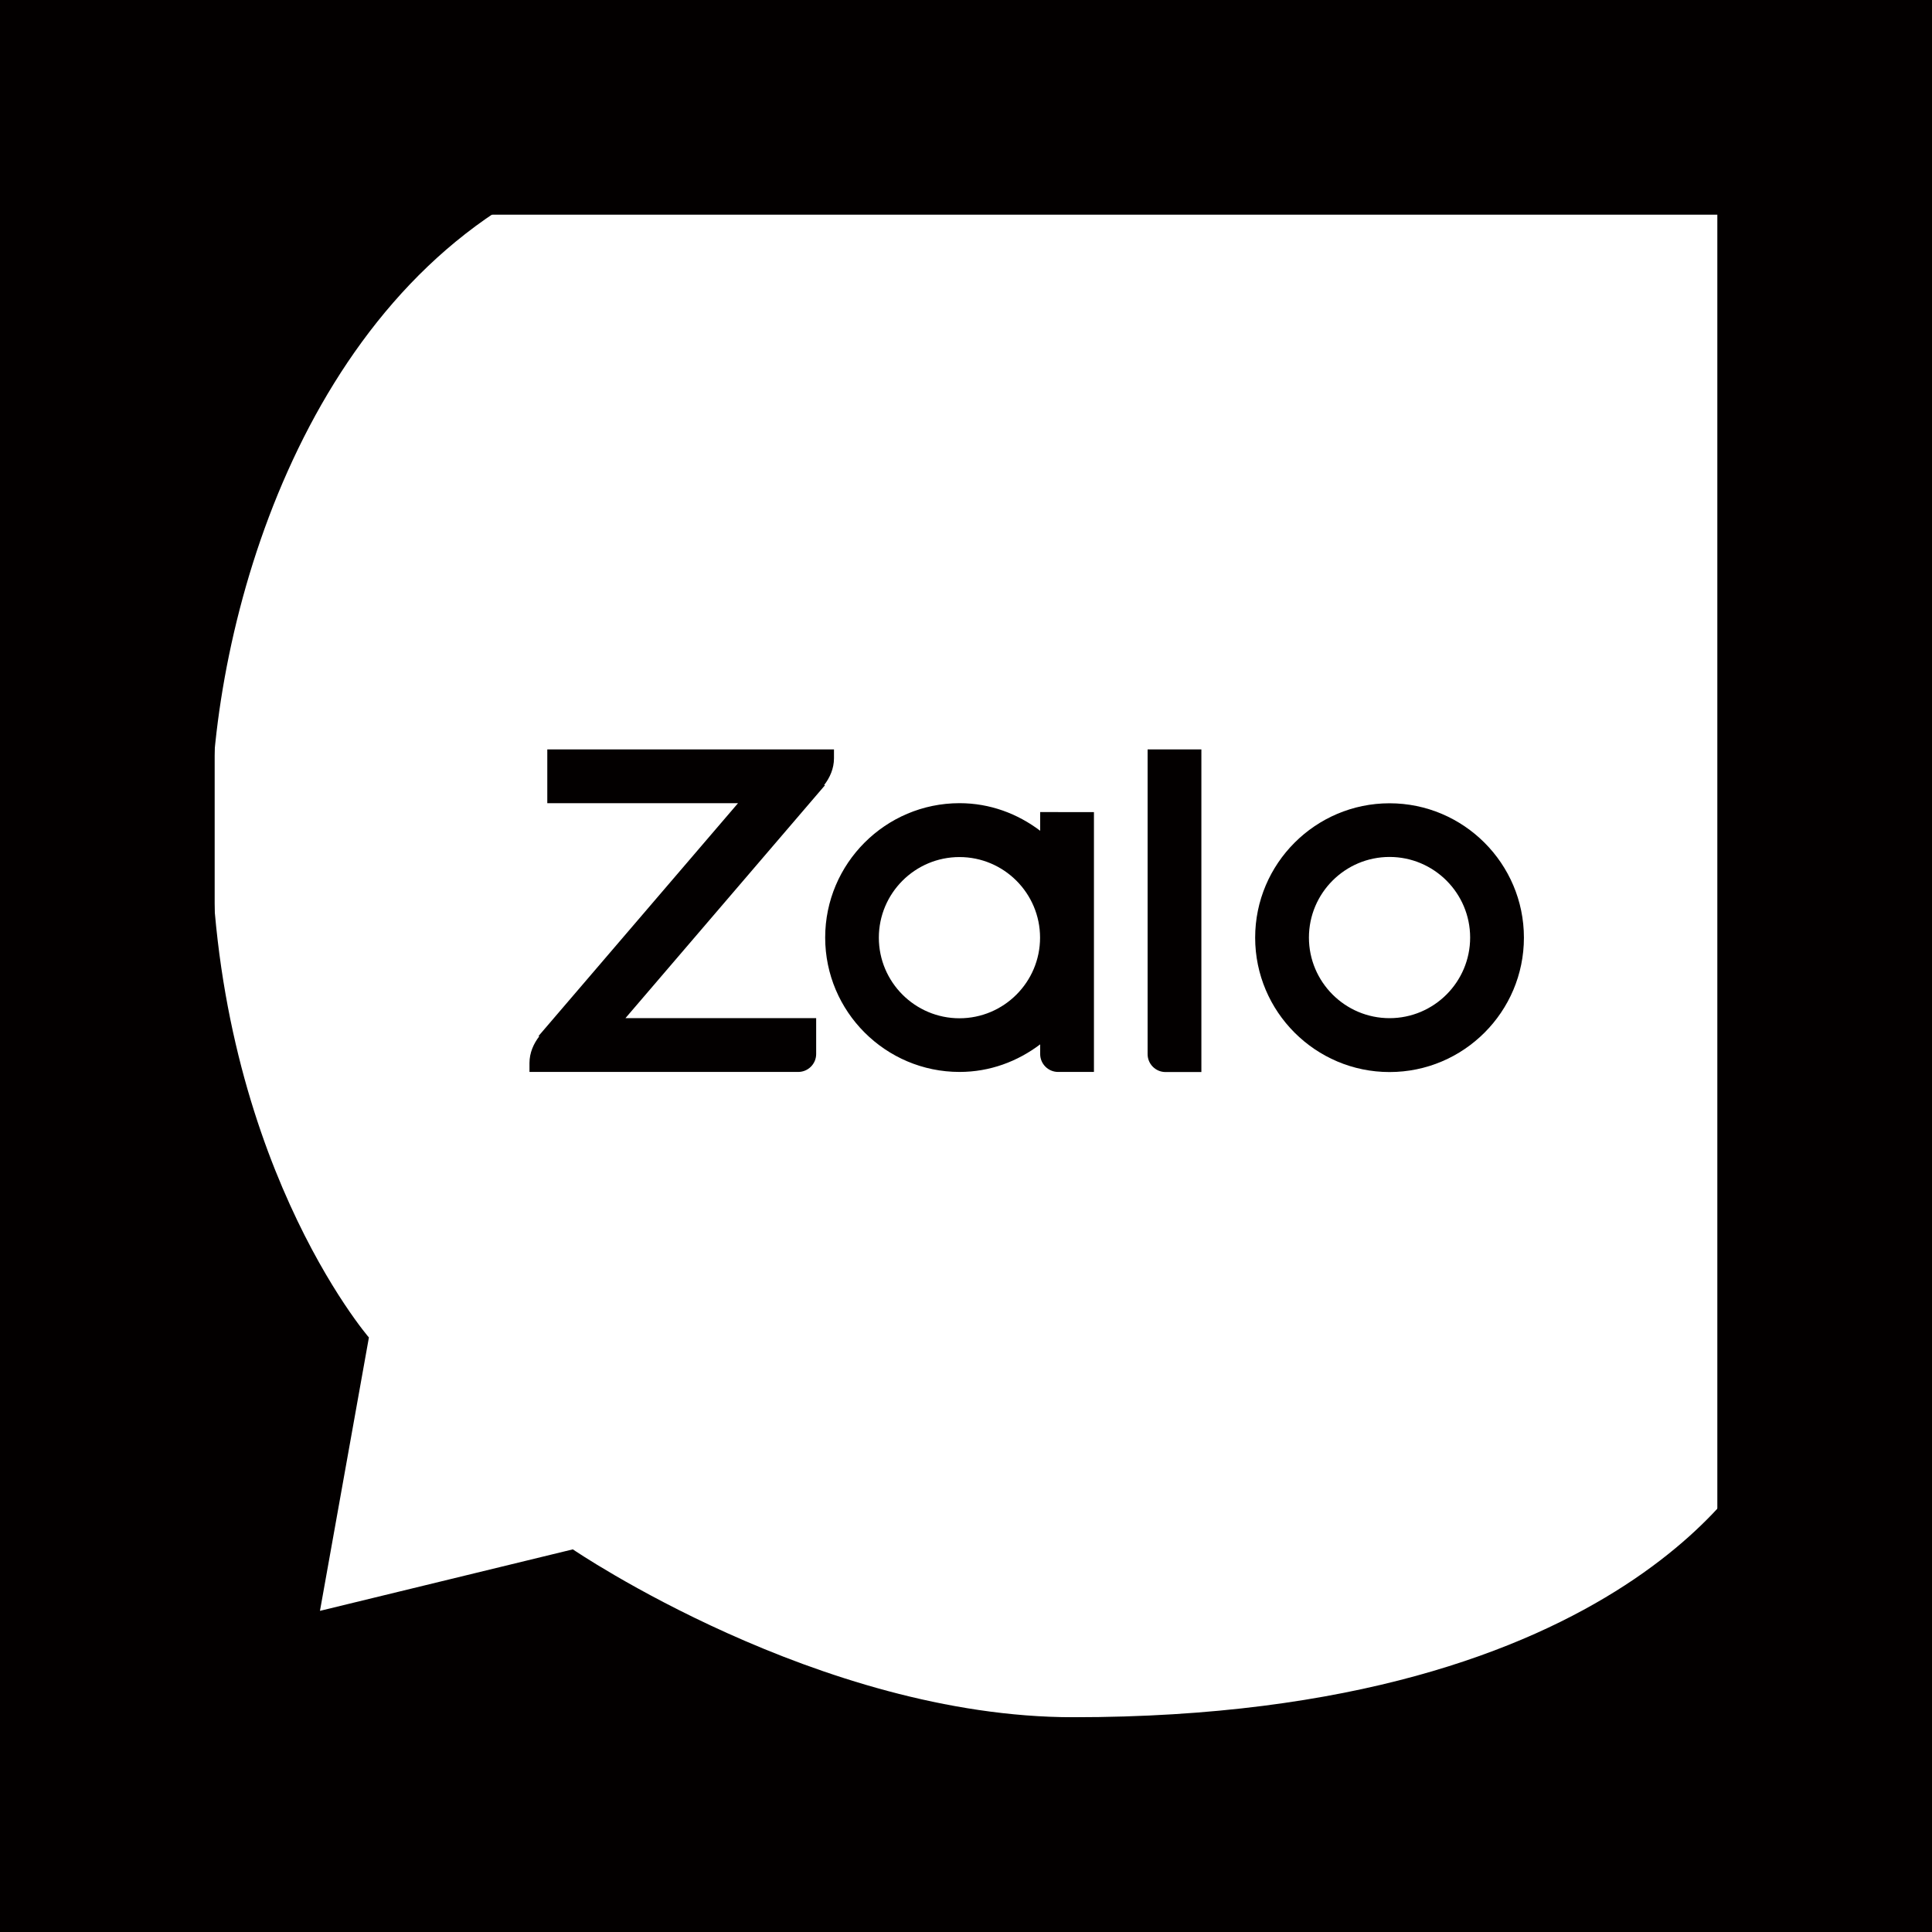<svg xmlns="http://www.w3.org/2000/svg" x="0px" y="0px" width="18" height="18" viewBox="3 3 18 18">
    <path fill="#030000"
        d="M15.946,12.988c-0.69,0-1.252-0.562-1.252-1.252s0.562-1.252,1.252-1.252	c0.69,0,1.252,0.562,1.252,1.252S16.637,12.988,15.946,12.988z M15.946,10.984c-0.414,0-0.751,0.337-0.751,0.751	s0.337,0.751,0.751,0.751s0.751-0.337,0.751-0.751S16.36,10.984,15.946,10.984z">
    </path>
    <path fill="#030000" d="M14.193,12.988h-0.334c-0.092,0-0.167-0.075-0.167-0.167V9.982h0.501V12.988z"></path>
    <path fill="#030000"
        d="M12.691,10.567v0.173c-0.21-0.159-0.468-0.257-0.751-0.257c-0.69,0-1.252,0.562-1.252,1.252	s0.562,1.252,1.252,1.252c0.283,0,0.541-0.098,0.751-0.257v0.09c0,0.092,0.075,0.167,0.167,0.167h0.334v-2.421H12.691z M11.939,12.487c-0.414,0-0.751-0.337-0.751-0.751s0.337-0.751,0.751-0.751s0.751,0.337,0.751,0.751S12.353,12.487,11.939,12.487z">
    </path>
    <path fill="#030000"
        d="M10.771,9.982H8.099v0.501h1.777l-1.86,2.171h0.009c-0.054,0.07-0.092,0.155-0.092,0.25v0.083h2.504	c0.092,0,0.167-0.075,0.167-0.167v-0.334H8.827l1.86-2.171h-0.009c0.054-0.07,0.092-0.155,0.092-0.25V9.982z">
    </path>
    <rect width="16" height="16" x="4" y="4" fill="none" stroke="#030000" stroke-miterlimit="10" stroke-width="2">
    </rect>
    <path fill="#030000"
        d="M13.16,20.27c-1.748,0-3.547,0.639-5.088-0.207l-3.397-0.621l-0.386-2.914 c-1.077-1.682-0.718-3.662-0.718-5.663c0-2.367-0.113-4.637,1.365-6.48L8.142,4.68c-2.328,1.105-3.177,4.124-3.177,5.991 c0,3.087,1.472,4.79,1.472,4.79s0,0-0.456,2.547l2.356-0.573c0,0,2.292,1.564,4.663,1.564c5.198,0,6.385-2.462,6.385-2.462 l0.229,2.526C17.771,20.542,15.525,20.27,13.16,20.27z">
    </path>
</svg>